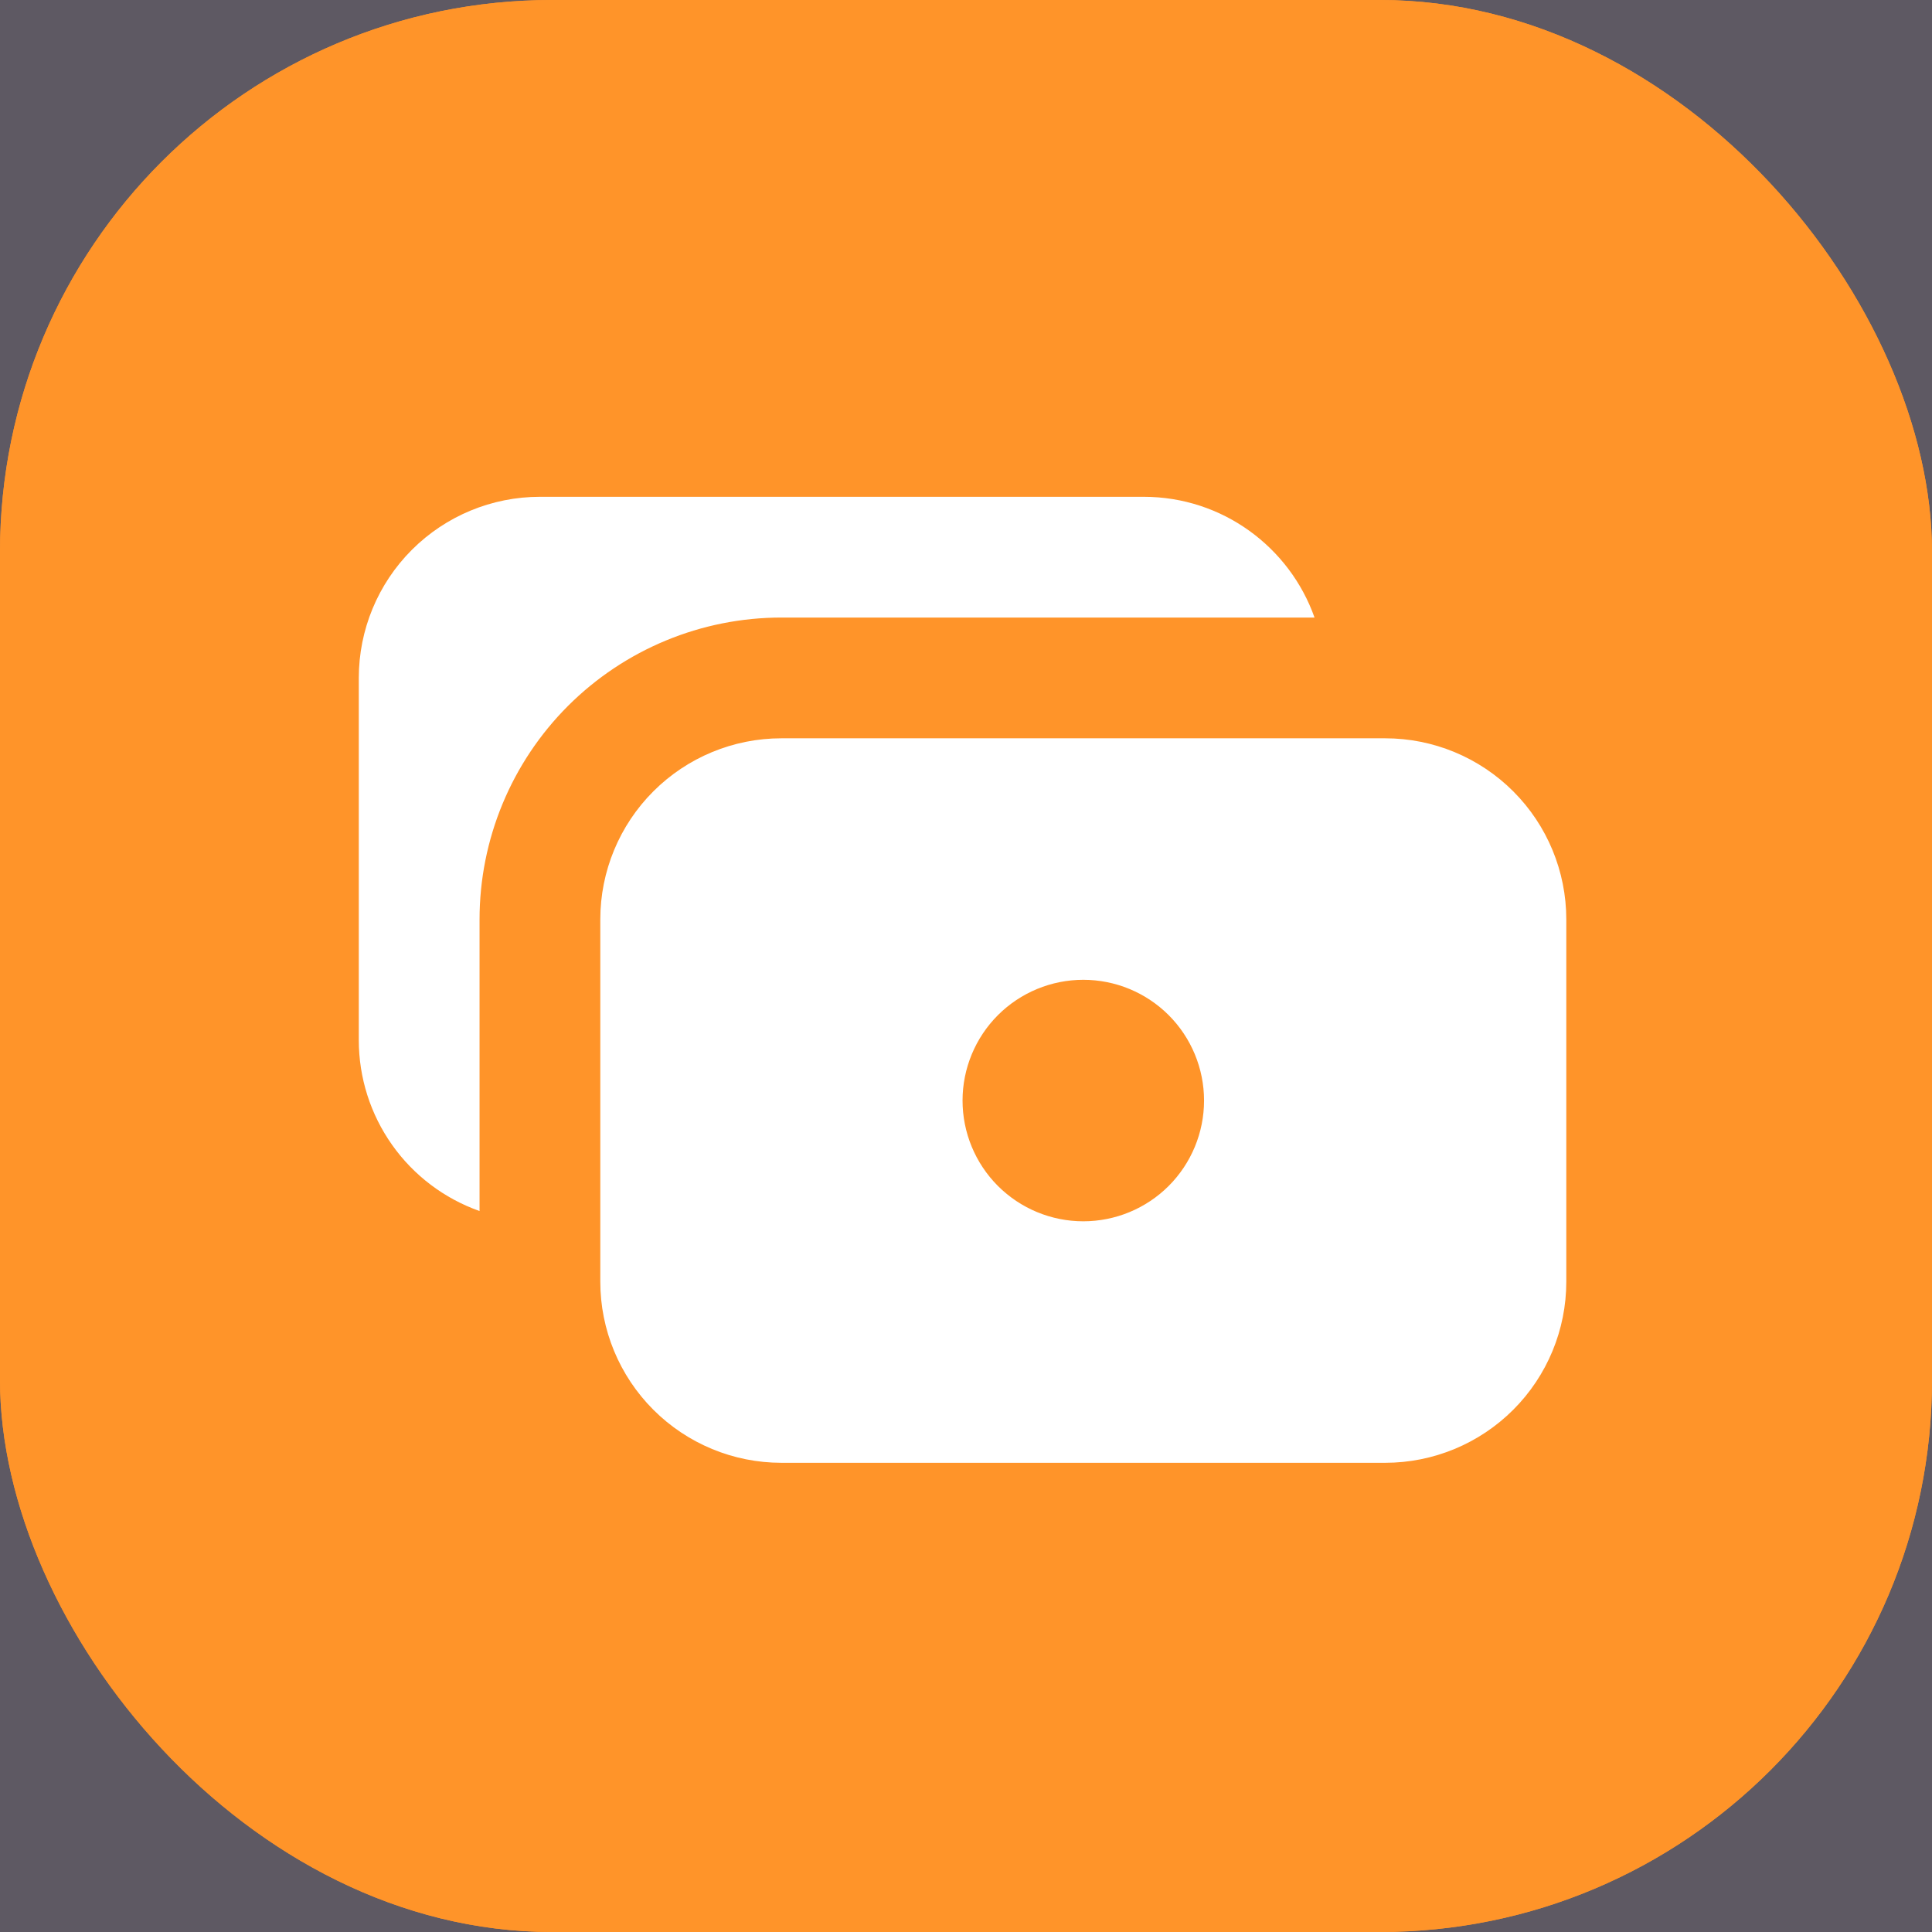 <svg width="70" height="70" viewBox="0 0 70 70" fill="none" xmlns="http://www.w3.org/2000/svg">
<rect width="70" height="70" fill="#E5E5E5"/>
<g clip-path="url(#clip0_0_1)">
<rect width="1920" height="10131" transform="translate(-777 -1996)" fill="white"/>
<rect x="-777" y="-215" width="1920" height="939" fill="#101932"/>
<rect x="-65" y="-55" width="496" height="620" rx="20" fill="#384D70"/>
<rect opacity="0.1" x="-25" y="-25" width="120" height="120" rx="20" fill="#FF9429"/>
<rect width="70" height="70" rx="20" fill="#FF9429"/>
<g opacity="0.6">
<path fill-rule="evenodd" clip-rule="evenodd" d="M41.438 18C44.294 18 46.727 19.827 47.628 22.375H28.312C25.412 22.375 22.63 23.527 20.578 25.578C18.527 27.63 17.375 30.412 17.375 33.312V43.878C16.095 43.425 14.987 42.587 14.204 41.478C13.42 40.369 13 39.045 13 37.688V24.562C13 22.822 13.691 21.153 14.922 19.922C16.153 18.691 17.822 18 19.562 18H41.438ZM50.188 26.75H28.312C26.572 26.75 24.903 27.441 23.672 28.672C22.441 29.903 21.75 31.572 21.75 33.312V46.438C21.75 48.178 22.441 49.847 23.672 51.078C24.903 52.309 26.572 53 28.312 53H50.188C51.928 53 53.597 52.309 54.828 51.078C56.059 49.847 56.75 48.178 56.75 46.438V33.312C56.75 31.572 56.059 29.903 54.828 28.672C53.597 27.441 51.928 26.75 50.188 26.75ZM43.625 39.875C43.625 41.035 43.164 42.148 42.344 42.969C41.523 43.789 40.41 44.25 39.25 44.25C38.09 44.25 36.977 43.789 36.156 42.969C35.336 42.148 34.875 41.035 34.875 39.875C34.875 38.715 35.336 37.602 36.156 36.781C36.977 35.961 38.09 35.5 39.25 35.5C40.41 35.5 41.523 35.961 42.344 36.781C43.164 37.602 43.625 38.715 43.625 39.875Z" fill="white"/>
</g>
<rect opacity="0.1" x="-25" y="-25" width="120" height="120" rx="20" fill="#FF9429"/>
<rect width="70" height="70" rx="20" fill="#FF9429"/>
<path fill-rule="evenodd" clip-rule="evenodd" d="M41.438 18C44.294 18 46.727 19.827 47.628 22.375H28.312C25.412 22.375 22.63 23.527 20.578 25.578C18.527 27.63 17.375 30.412 17.375 33.312V43.878C16.095 43.425 14.987 42.587 14.204 41.478C13.42 40.369 13 39.045 13 37.688V24.562C13 22.822 13.691 21.153 14.922 19.922C16.153 18.691 17.822 18 19.562 18H41.438ZM50.188 26.75H28.312C26.572 26.75 24.903 27.441 23.672 28.672C22.441 29.903 21.75 31.572 21.75 33.312V46.438C21.75 48.178 22.441 49.847 23.672 51.078C24.903 52.309 26.572 53 28.312 53H50.188C51.928 53 53.597 52.309 54.828 51.078C56.059 49.847 56.75 48.178 56.75 46.438V33.312C56.75 31.572 56.059 29.903 54.828 28.672C53.597 27.441 51.928 26.75 50.188 26.75ZM43.625 39.875C43.625 41.035 43.164 42.148 42.344 42.969C41.523 43.789 40.41 44.25 39.25 44.25C38.09 44.25 36.977 43.789 36.156 42.969C35.336 42.148 34.875 41.035 34.875 39.875C34.875 38.715 35.336 37.602 36.156 36.781C36.977 35.961 38.09 35.5 39.25 35.5C40.41 35.5 41.523 35.961 42.344 36.781C43.164 37.602 43.625 38.715 43.625 39.875Z" fill="white"/>
</g>
<defs>
<clipPath id="clip0_0_1">
<rect width="1920" height="10131" fill="white" transform="translate(-777 -1996)"/>
</clipPath>
</defs>
</svg>
